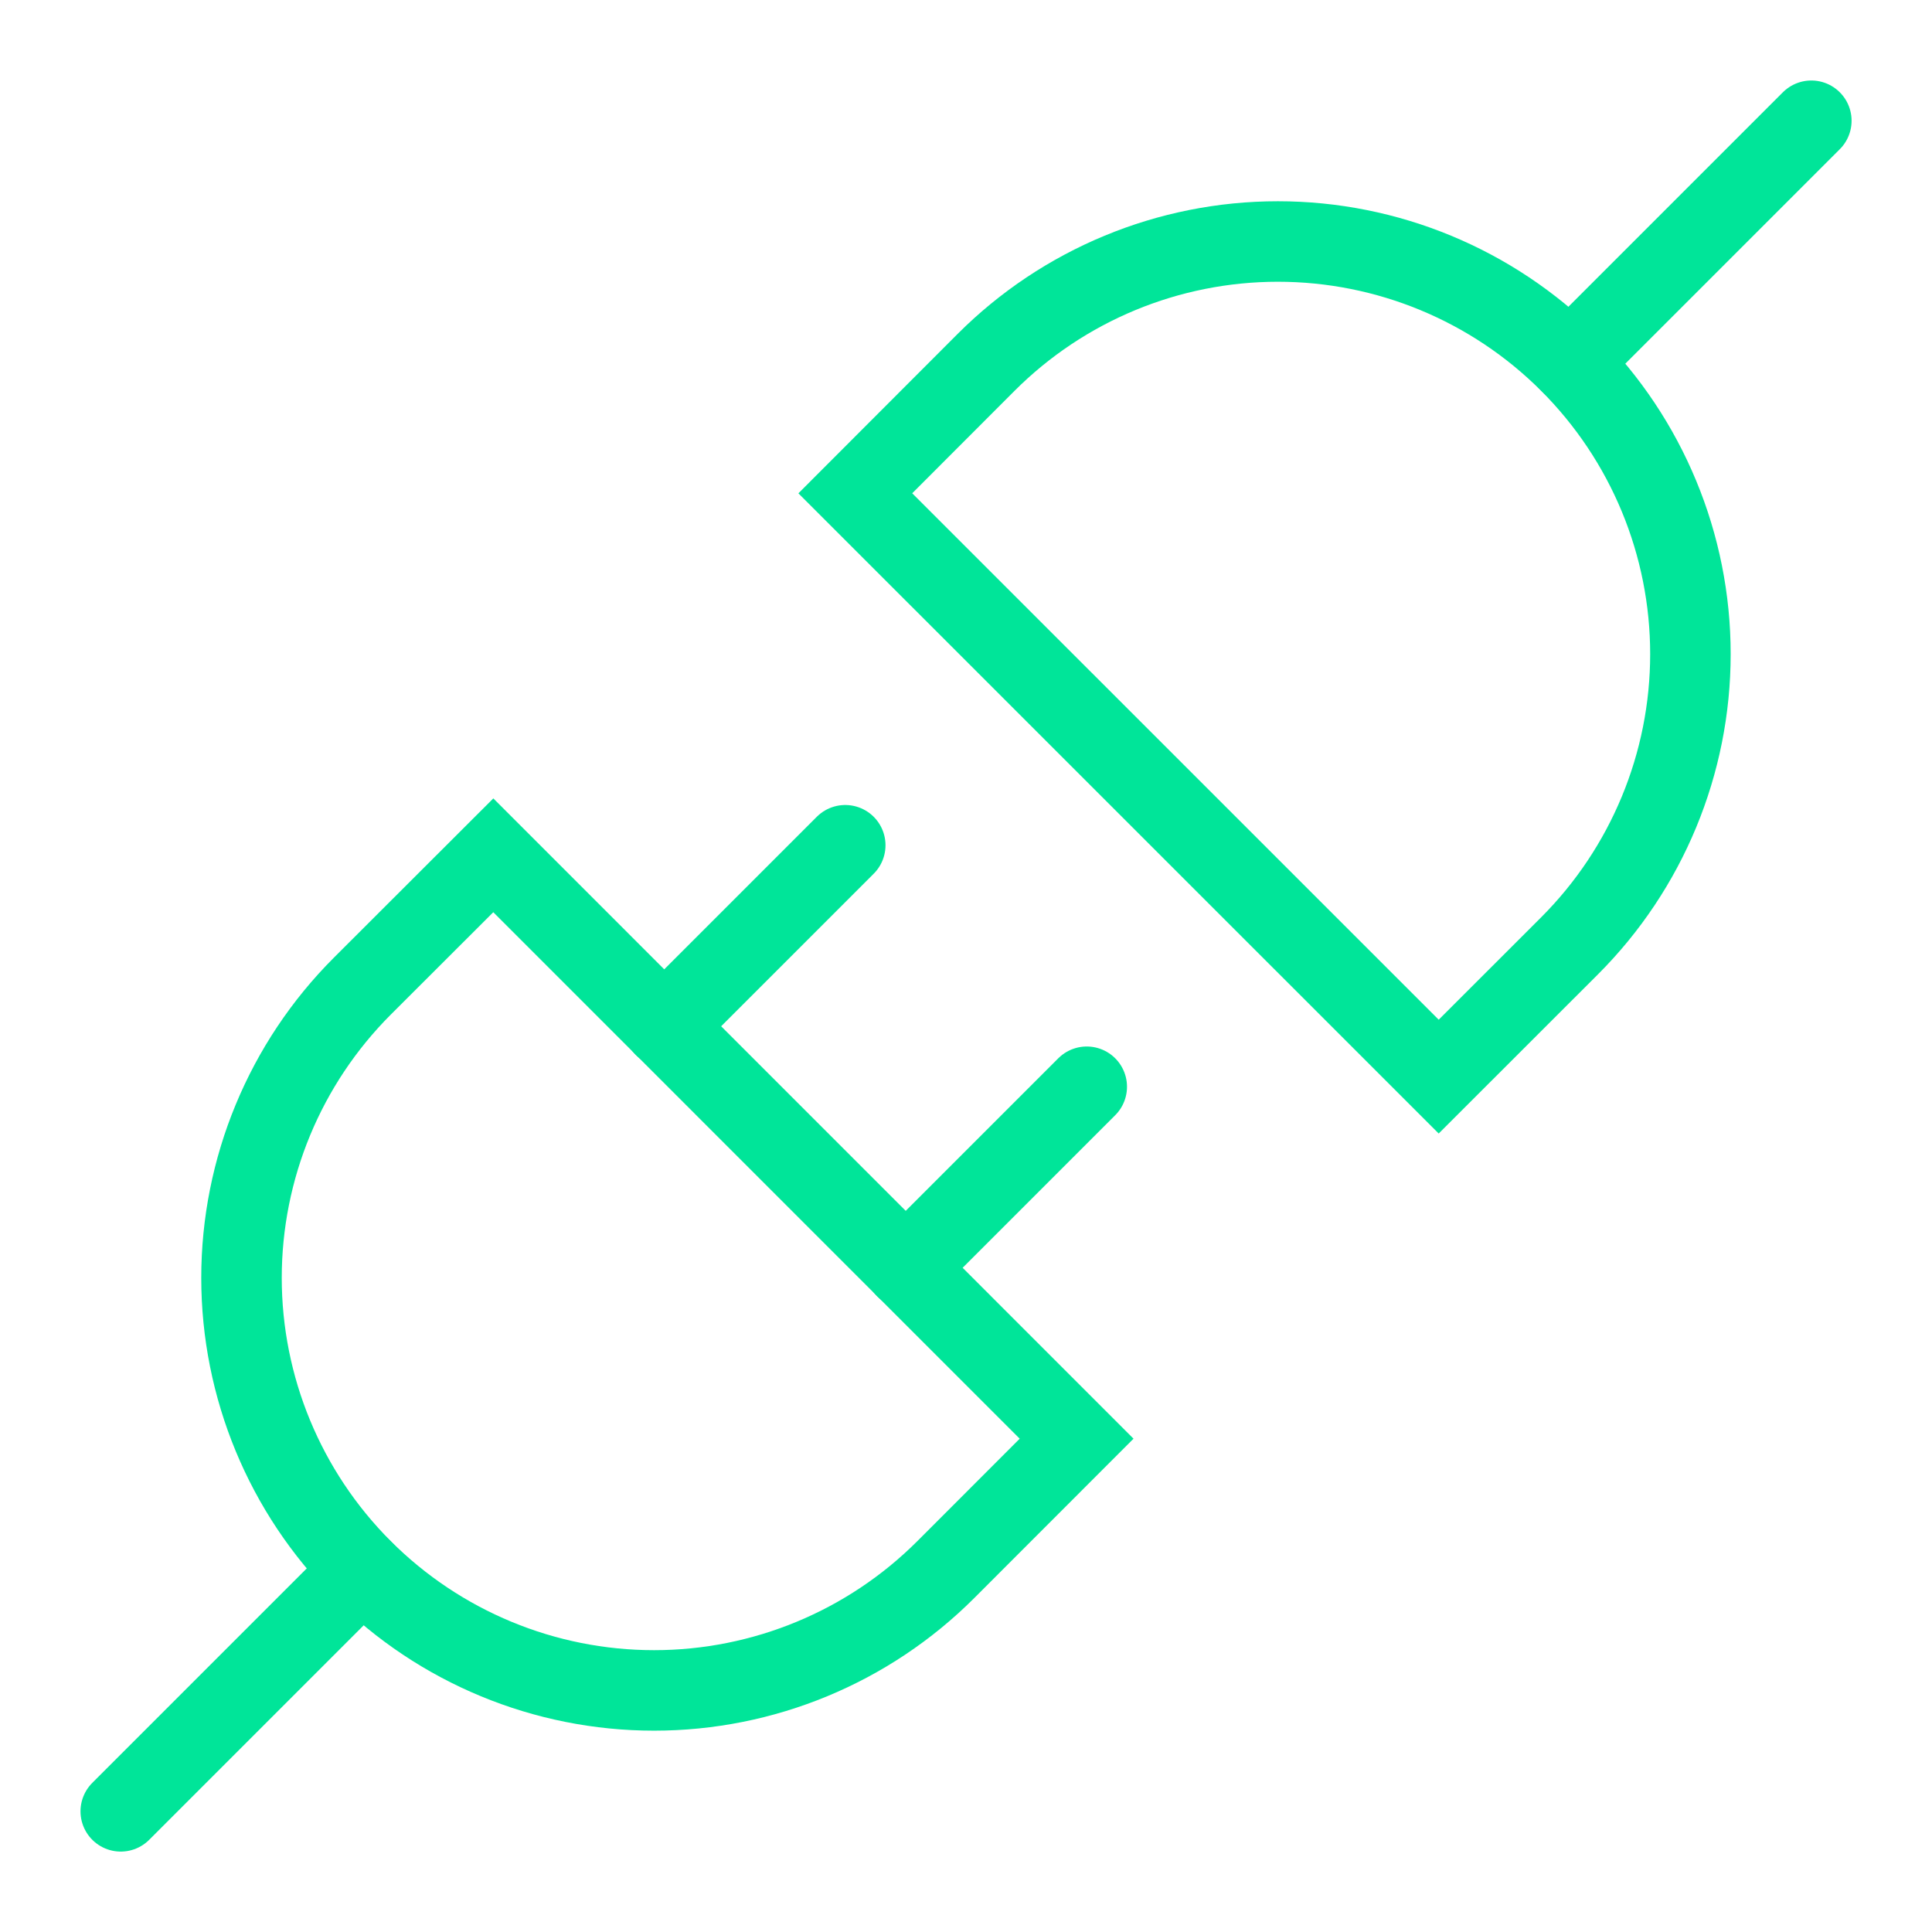 <svg width="24" height="24" viewBox="0 0 24 24" fill="none" xmlns="http://www.w3.org/2000/svg">
<path d="M1.5 22.501L4.501 19.5" stroke="#00E599" stroke-miterlimit="10" stroke-linecap="round"/>
<path d="M10.5 10.5L8.25 12.75" stroke="#00E599" stroke-miterlimit="10" stroke-linecap="round"/>
<path d="M13.5 13.5L11.25 15.75" stroke="#00E599" stroke-miterlimit="10" stroke-linecap="round"/>
<path d="M6.128 10.625L4.501 12.25C3.54 13.211 3 14.515 3 15.874C3 17.233 3.54 18.537 4.501 19.498C5.462 20.459 6.766 20.999 8.125 20.999C9.484 20.999 10.788 20.459 11.749 19.498L13.374 17.872L6.128 10.625Z" stroke="#00E599" stroke-miterlimit="10" stroke-linecap="round"/>
<path d="M22.501 1.5L19.5 4.501" stroke="#00E599" stroke-miterlimit="10" stroke-linecap="round"/>
<path d="M17.872 13.374L19.498 11.749C20.459 10.788 20.999 9.484 20.999 8.125C20.999 6.766 20.459 5.462 19.498 4.501C18.537 3.54 17.233 3 15.874 3C14.515 3 13.211 3.54 12.25 4.501L10.625 6.128L17.872 13.374Z" stroke="#00E599" stroke-miterlimit="10" stroke-linecap="round"/>
</svg>
